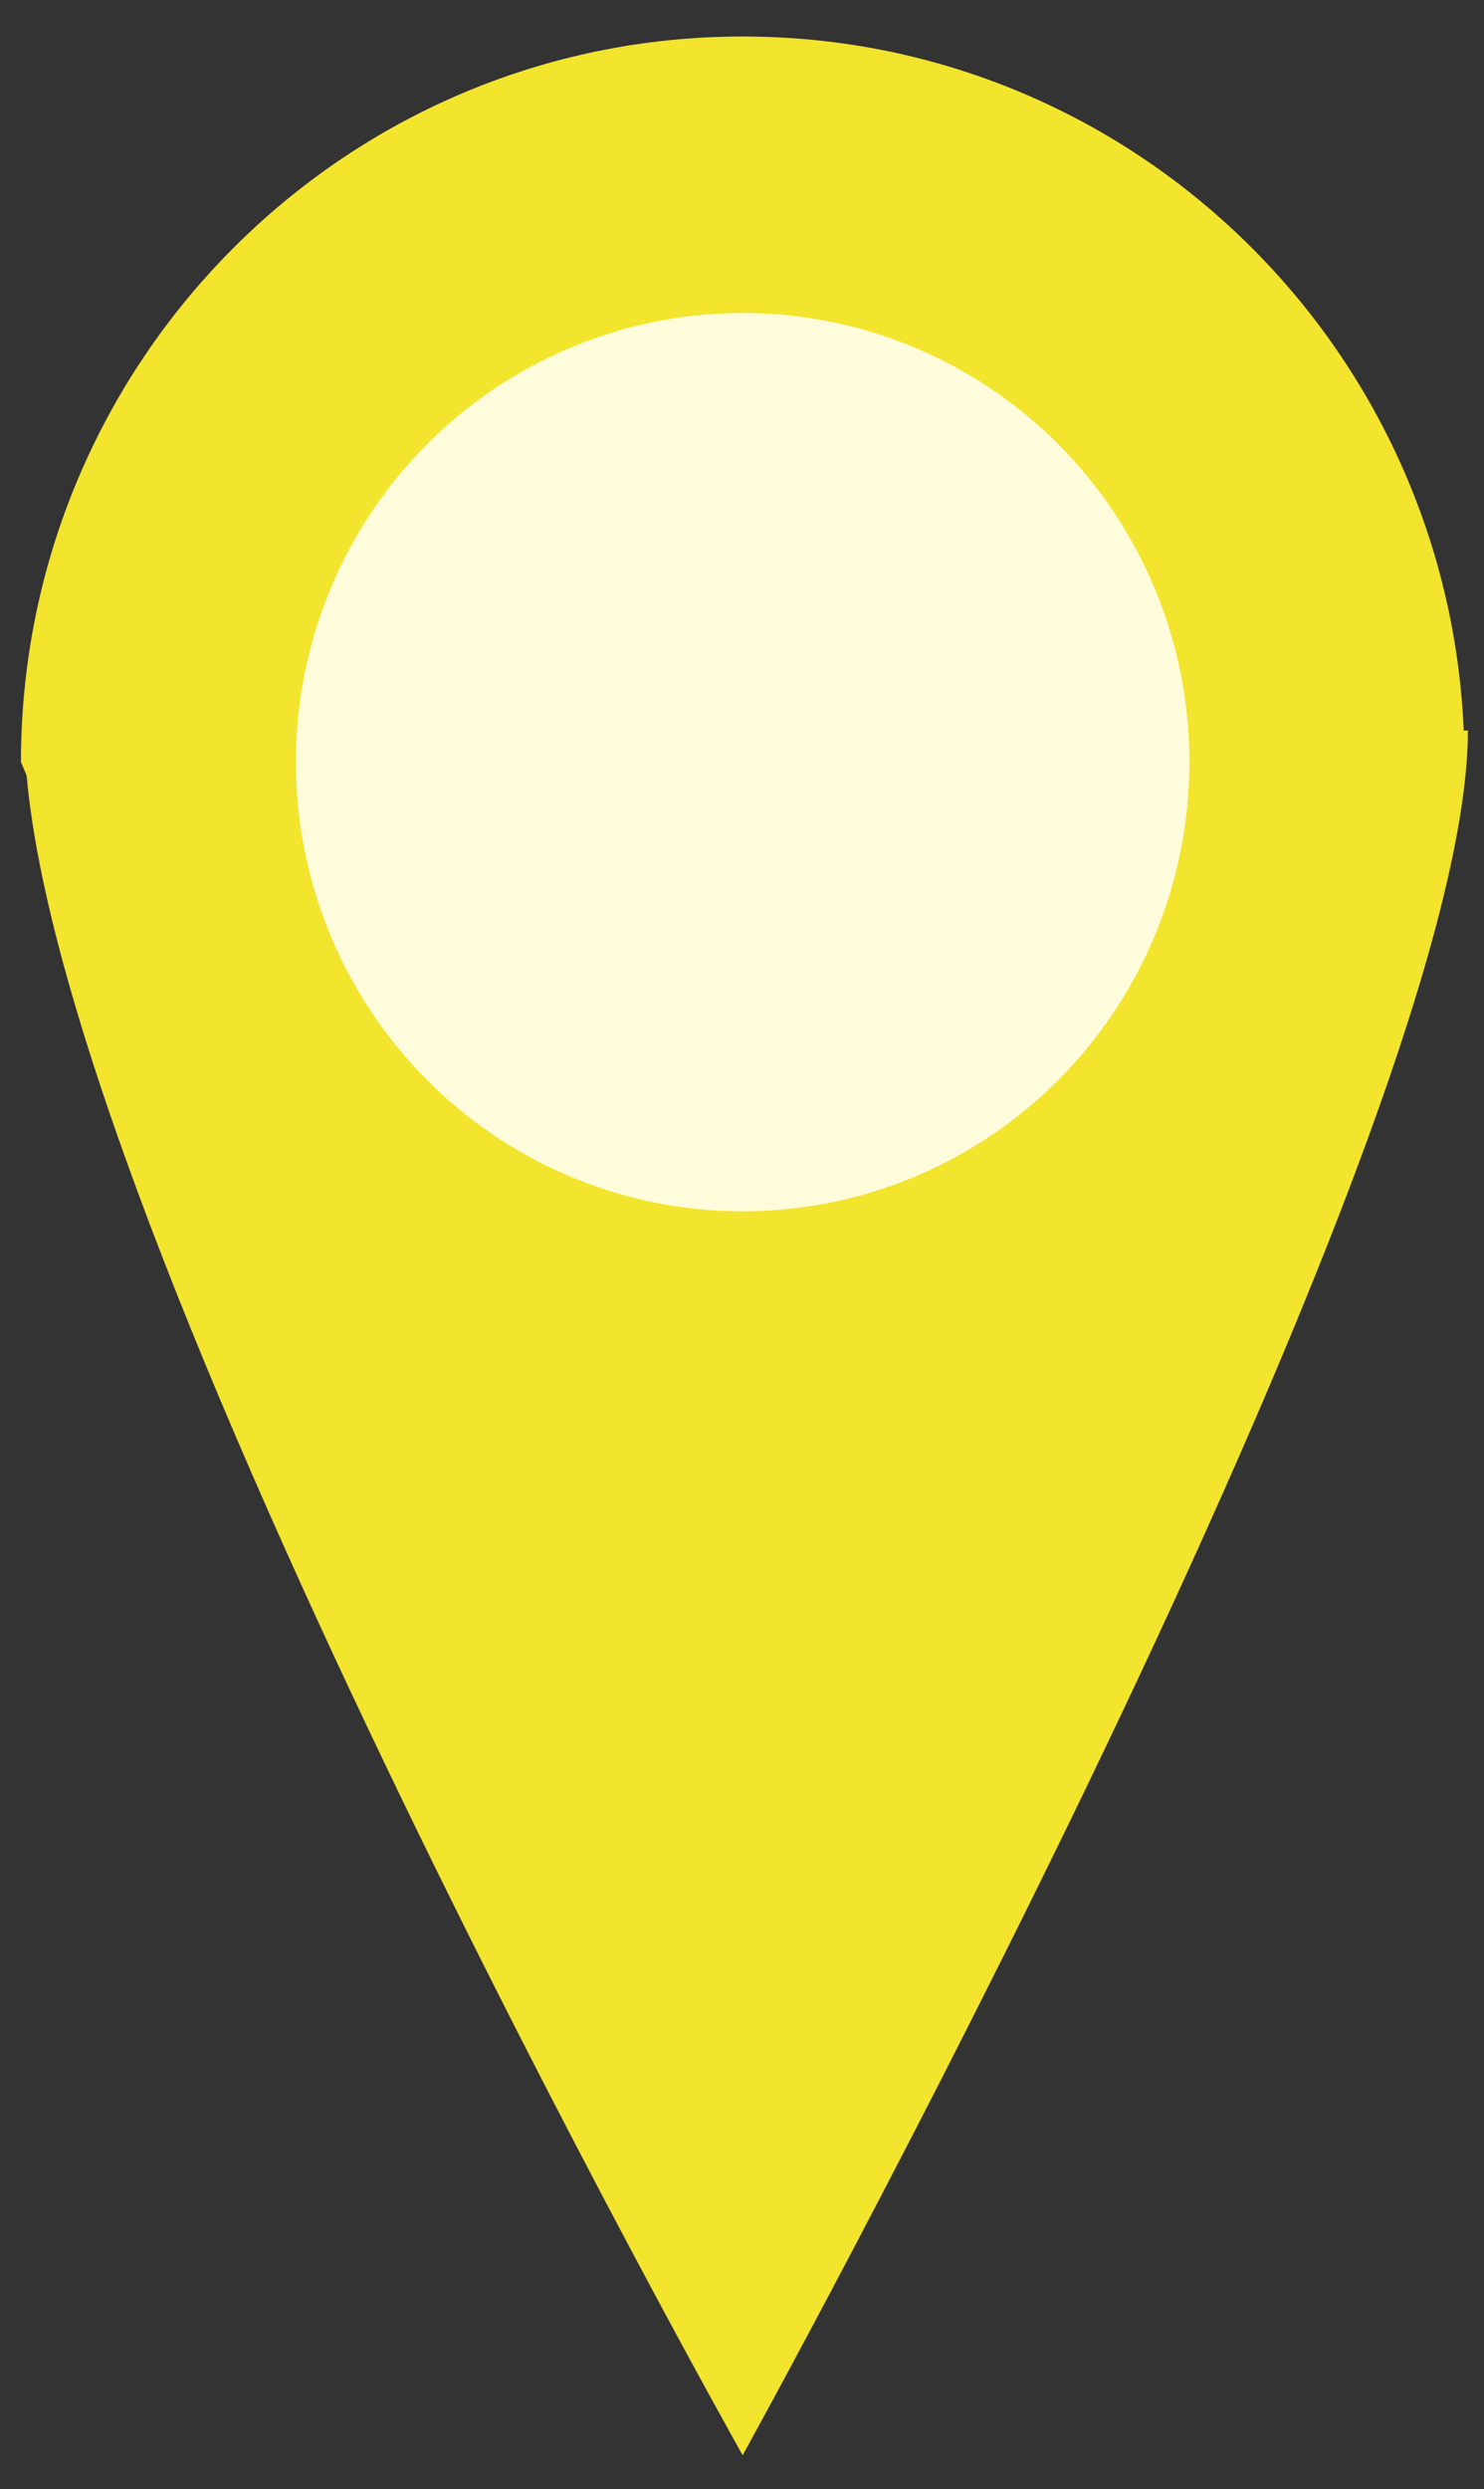 <!--
@Author: admin
@Date:   2017-05-08T10:06:14+02:00
@Last modified by:   admin
@Last modified time: 2017-05-08T10:06:24+02:00
-->




<svg width="34px" height="57px" viewBox="0 0 34 57" version="1.1" xmlns="http://www.w3.org/2000/svg" xmlns:xlink="http://www.w3.org/1999/xlink">
    <rect x="0" y="0" width="34" height="57" fill="#333333" stroke="none"/>
    <!-- Generator: Sketch 43.2 (39069) - http://www.bohemiancoding.com/sketch -->
    <desc>Created with Sketch.</desc>
    <defs></defs>
    <g id="Page-1" stroke="none" stroke-width="1" fill="none" fill-rule="evenodd">
        <g id="Mobile-Portrait" transform="translate(-23, -274)">
            <g id="PlaceIconOff" transform="translate(23, 274)">
                <g id="Maps" transform="translate(0.48, 0.836)" fill="#F3E42D">
                    <path d="M33.071,16.616 C33.071,7.439 25.668,0 16.535,0 C7.403,0 0,7.439 0,16.616 L16.539,55.338 L33.071,16.616 Z" id="Oval-4"></path>
                    <path d="M16.535,15.893 C16.535,15.893 33.151,45.923 33.151,55.388 C33.151,55.388 0.082,55.388 0.082,55.388 C0.082,45.114 16.535,15.893 16.535,15.893 Z" id="Triangle-2" transform="translate(16.616, 35.641) scale(1, -1) translate(-16.616, -35.641) "></path>
                </g>
                <ellipse id="Oval-3" fill="#FFFCDB" cx="17.015" cy="17.453" rx="10.236" ry="10.286"></ellipse>
            </g>
        </g>
    </g>
</svg>
